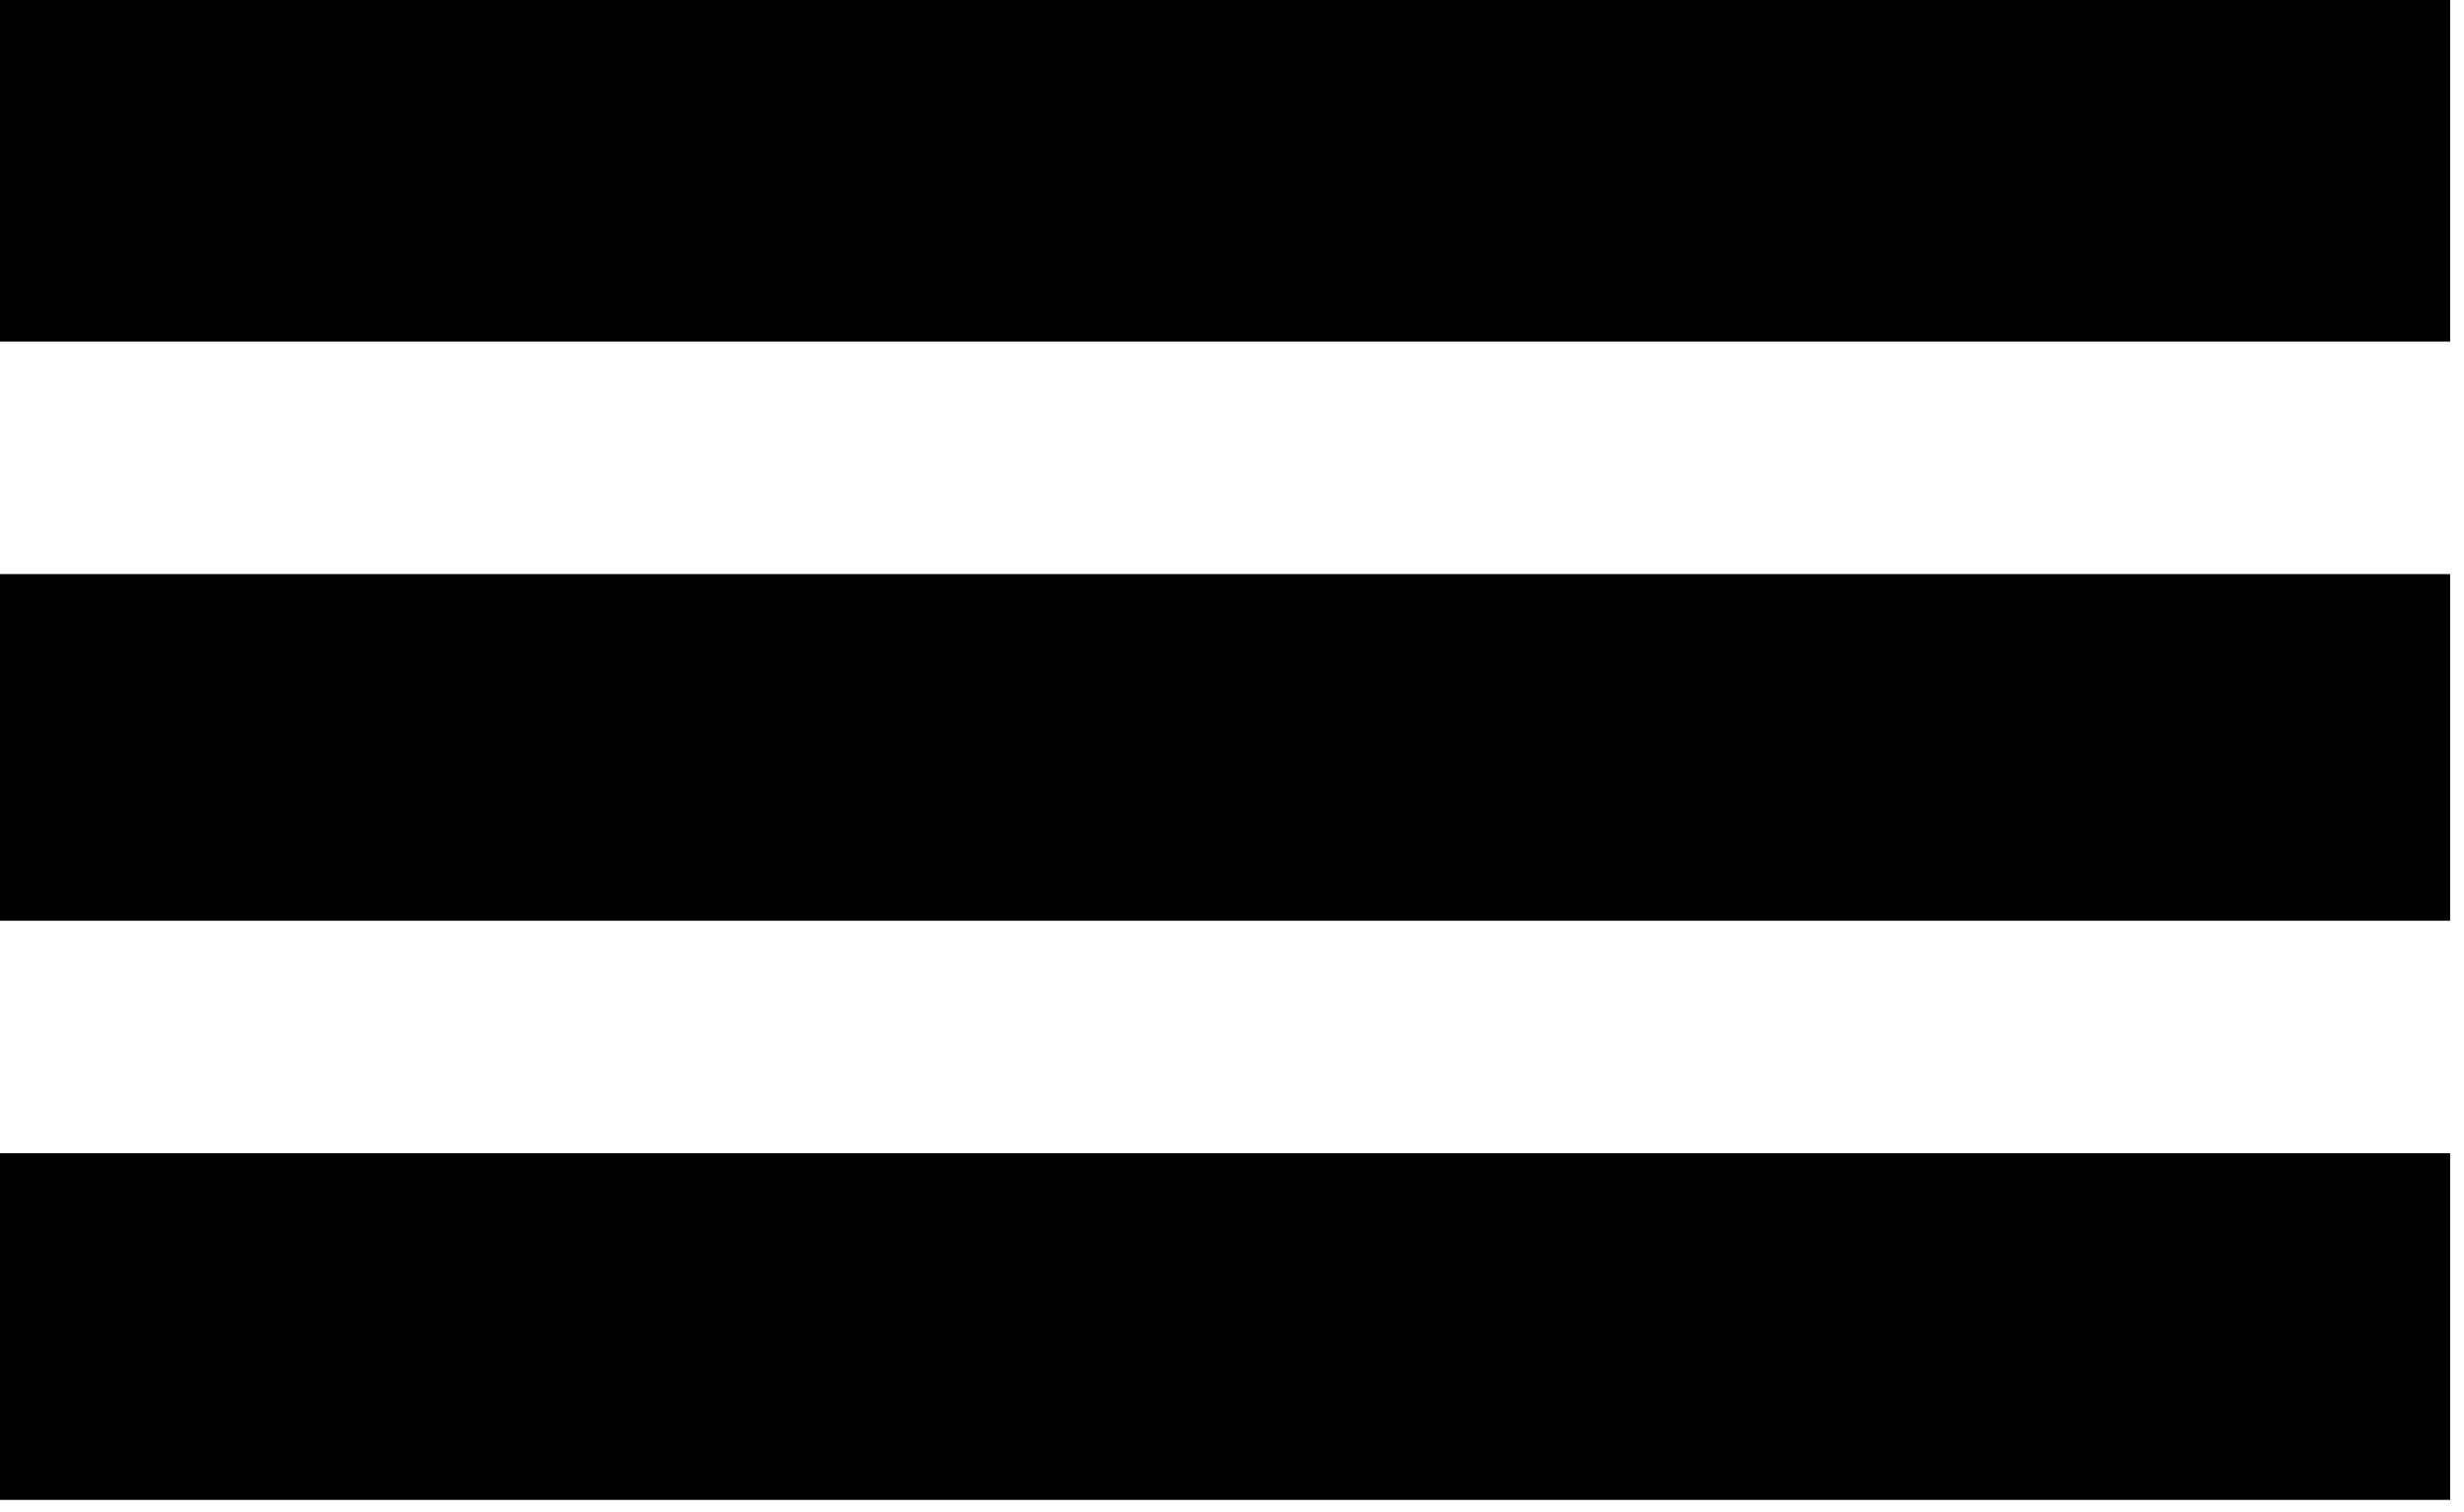 <?xml version="1.0" encoding="UTF-8" standalone="no"?>
<!-- Created with Inkscape (http://www.inkscape.org/) -->

<svg
   xmlns:dc="http://purl.org/dc/elements/1.1/"
   xmlns:cc="http://creativecommons.org/ns#"
   xmlns:rdf="http://www.w3.org/1999/02/22-rdf-syntax-ns#"
   xmlns:svg="http://www.w3.org/2000/svg"
   xmlns="http://www.w3.org/2000/svg"
   version="1.1"
   width="37.472"
   height="23"
   id="svg2">
  <defs
     id="defs4" />
  <g
     transform="translate(1.1570358e-7,-1029.362)"
     id="layer1">
    <g
       transform="matrix(0.09,0,0,0.09,-5.039,1013.901)"
       id="g2998">
      <g
         id="g2993">
        <rect
           width="414.286"
           height="58.571"
           x="55.714"
           y="170.934"
           id="rect2987"
           style="fill:#000000;fill-rule:evenodd;stroke:none" />
        <rect
           width="414.286"
           height="58.571"
           x="55.714"
           y="268.791"
           id="rect2989"
           style="fill:#000000;fill-rule:evenodd;stroke:none" />
        <rect
           width="414.286"
           height="58.571"
           x="55.714"
           y="366.648"
           id="rect2991"
           style="fill:#000000;fill-rule:evenodd;stroke:none" />
      </g>
    </g>
  </g>
</svg>
